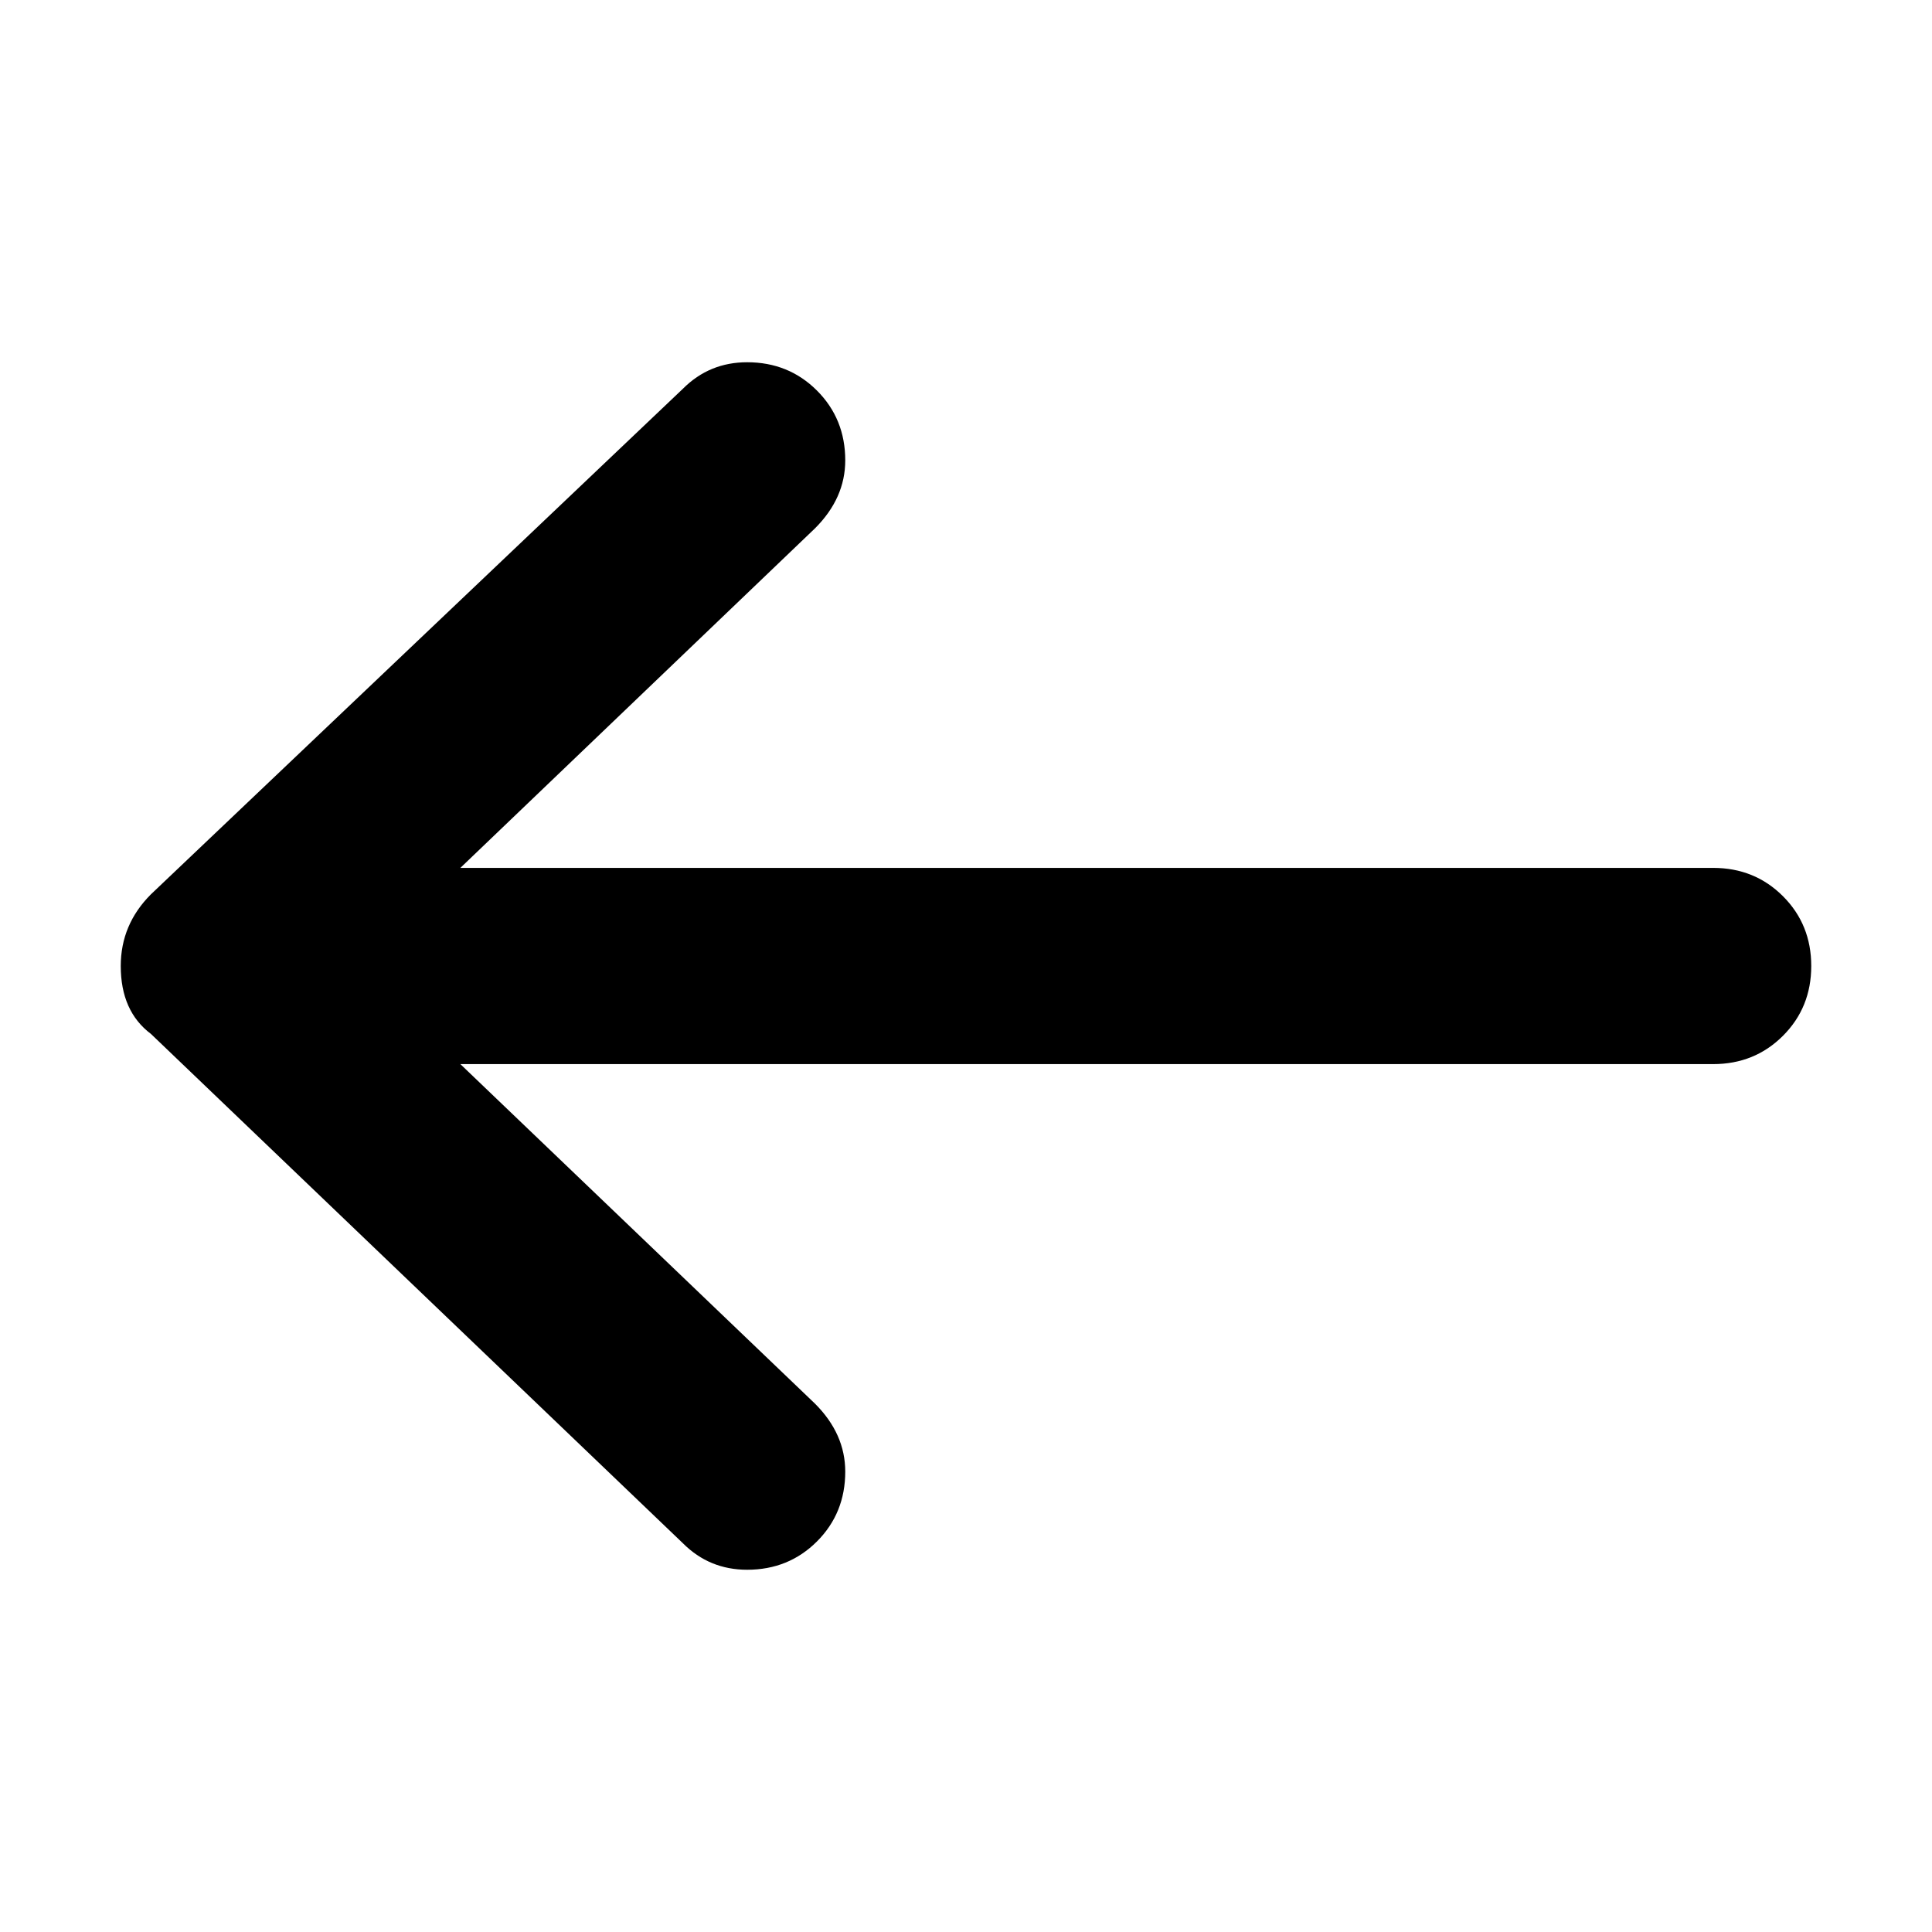<svg xmlns="http://www.w3.org/2000/svg" viewBox="0 0 512 512">
	<path d="M181 103q7-7 17-7 11 0 18.5 7.5T224 122q0 10-8 18l-94 90h332q11 0 18.5 7.5T480 256t-7.5 18.5T454 282H122l94 90q8 8 8 18 0 11-7.5 18.5T198 416q-10 0-17-7L40 274q-8-6-8-18 0-11 8-19z"/>
</svg>